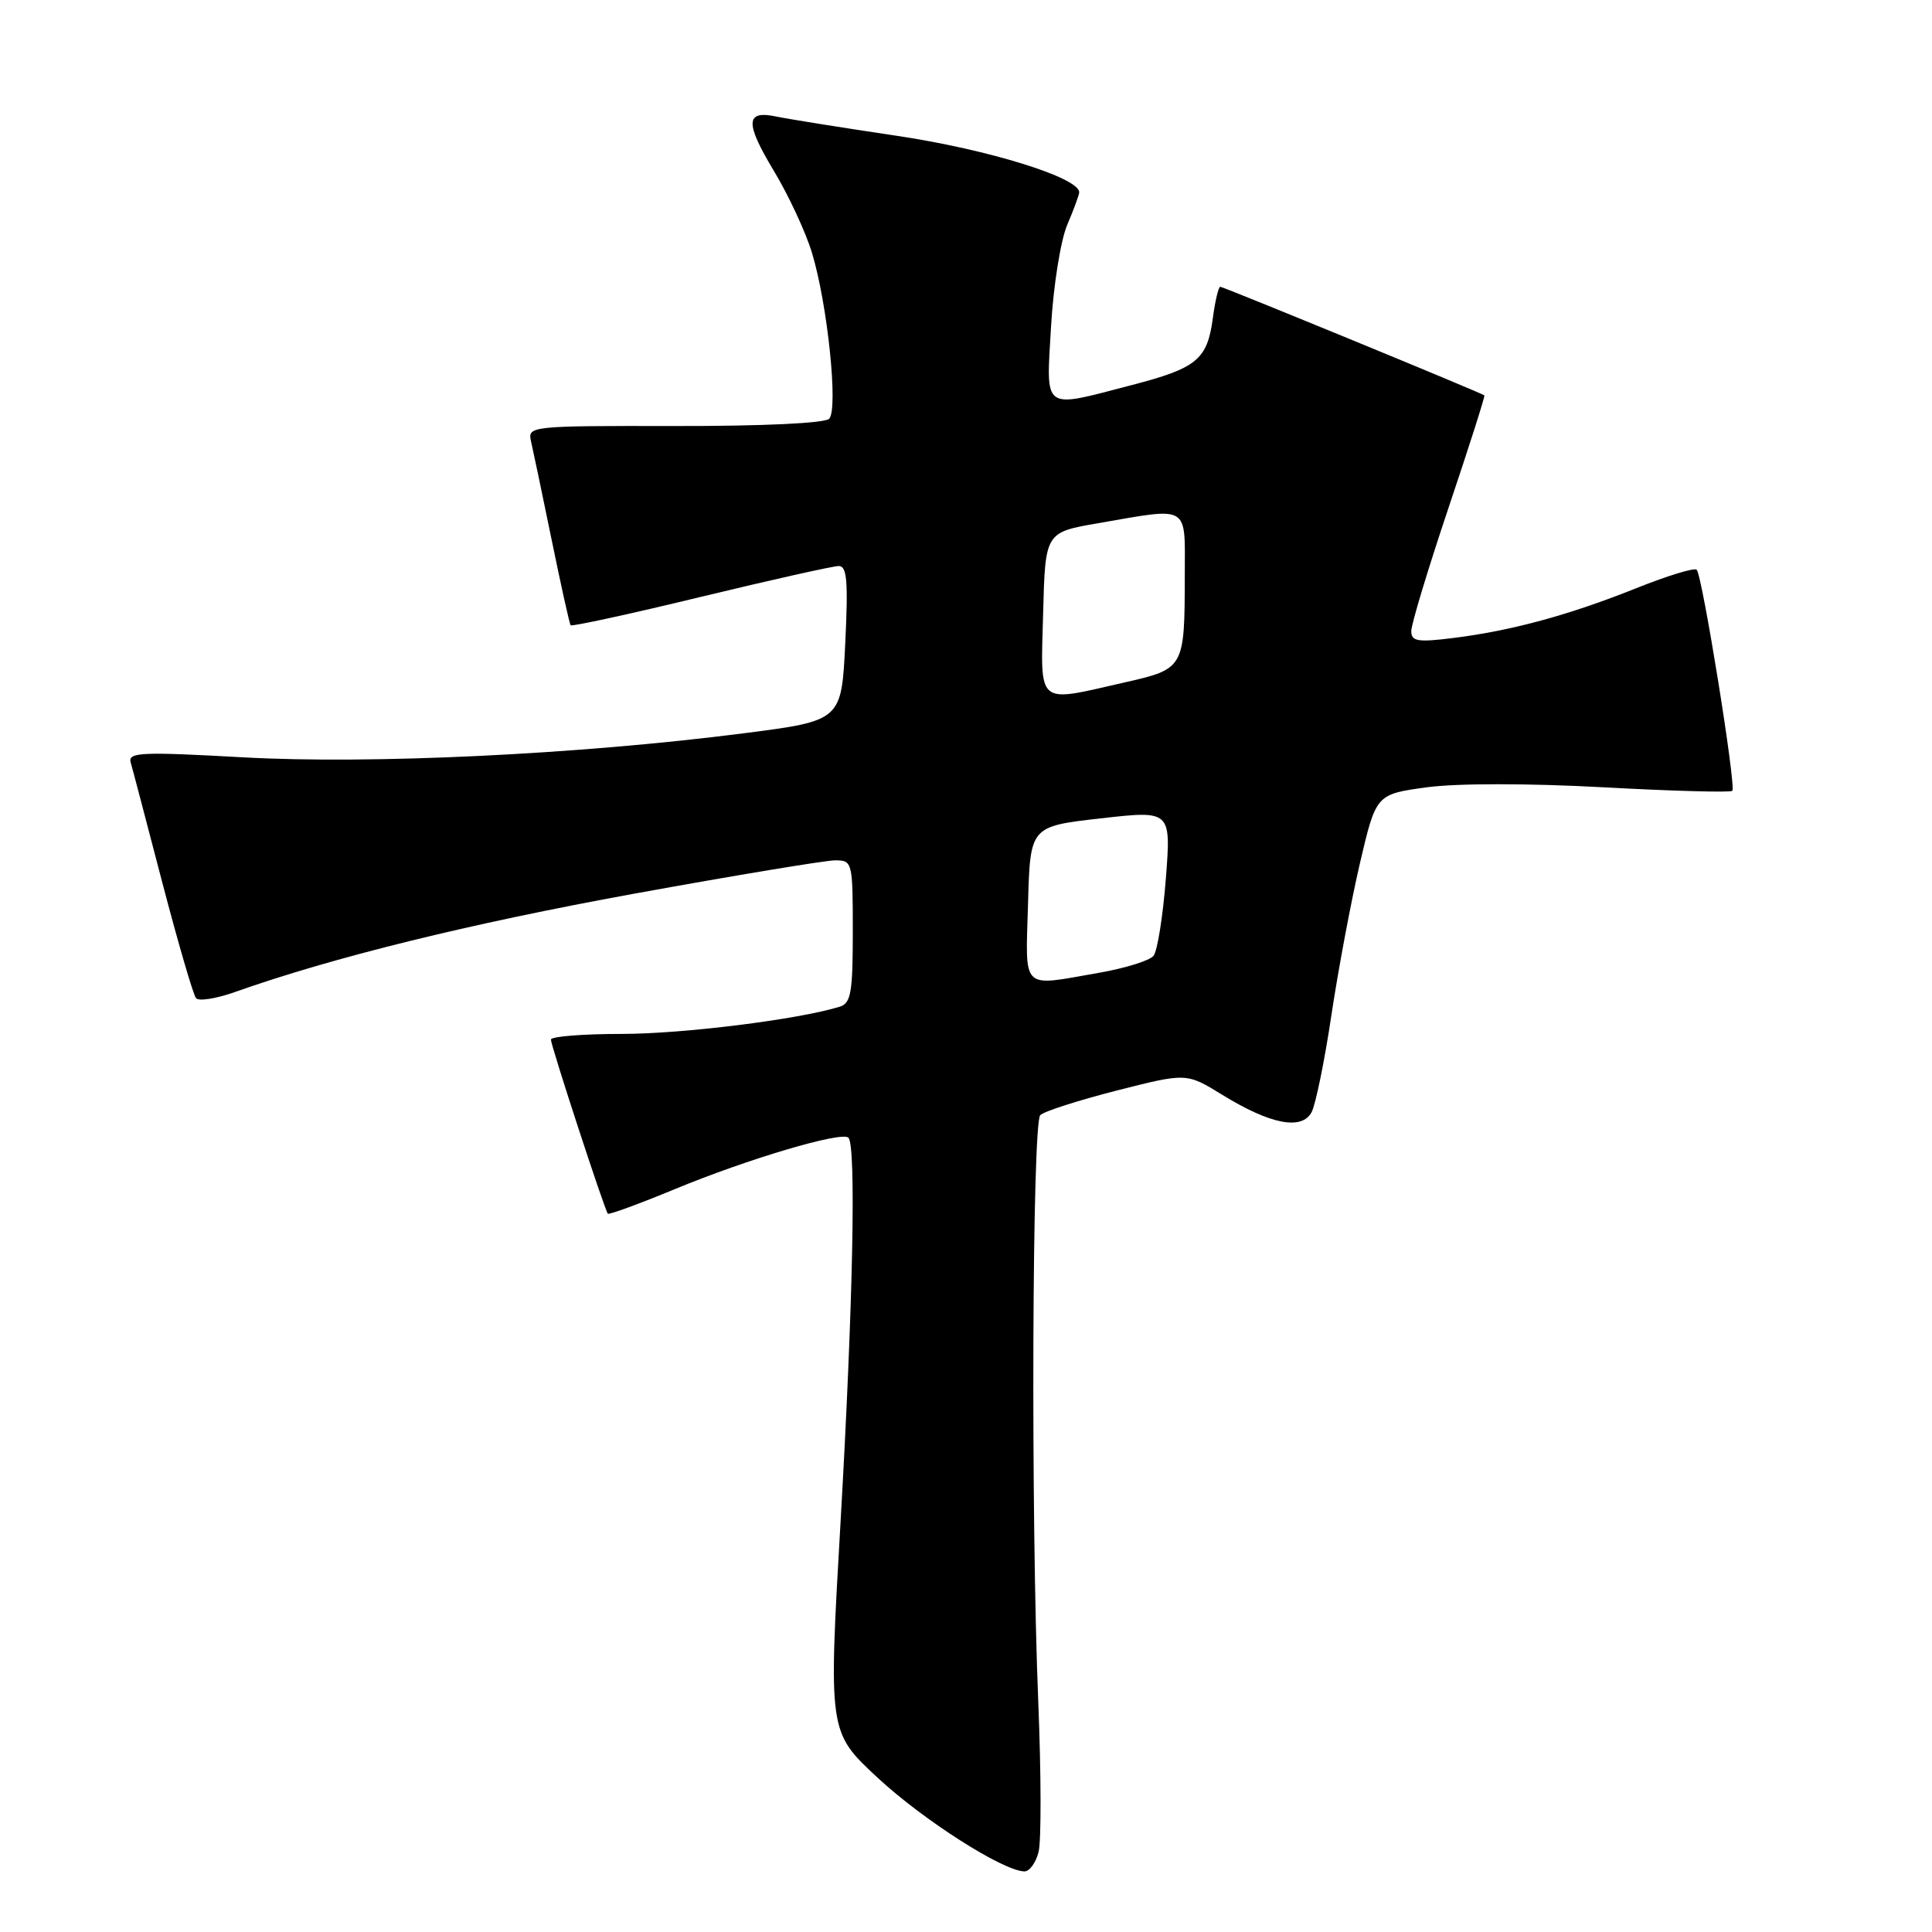 <?xml version="1.0" encoding="UTF-8" standalone="no"?>
<!DOCTYPE svg PUBLIC "-//W3C//DTD SVG 1.1//EN" "http://www.w3.org/Graphics/SVG/1.1/DTD/svg11.dtd" >
<svg xmlns="http://www.w3.org/2000/svg" xmlns:xlink="http://www.w3.org/1999/xlink" version="1.1" viewBox="0 0 256 256">
 <g >
 <path fill="currentColor"
d=" M 137.62 245.38 C 137.98 243.94 137.96 235.05 137.58 225.62 C 136.58 201.29 136.76 148.84 137.84 147.76 C 138.34 147.26 142.90 145.80 147.98 144.50 C 157.22 142.15 157.22 142.15 161.96 145.07 C 168.35 149.00 172.50 149.80 173.80 147.36 C 174.33 146.34 175.52 140.55 176.42 134.50 C 177.33 128.45 179.03 119.39 180.20 114.37 C 182.34 105.24 182.34 105.24 189.07 104.32 C 193.11 103.78 202.45 103.78 212.45 104.32 C 221.61 104.82 229.30 105.03 229.54 104.79 C 230.08 104.25 225.56 76.23 224.82 75.49 C 224.52 75.19 220.91 76.30 216.79 77.95 C 207.91 81.50 200.34 83.56 192.63 84.53 C 187.83 85.13 187.00 84.99 187.00 83.62 C 187.00 82.73 189.22 75.38 191.94 67.28 C 194.66 59.18 196.80 52.48 196.69 52.39 C 196.30 52.06 162.11 38.00 161.69 38.00 C 161.46 38.00 161.01 39.86 160.71 42.14 C 159.97 47.66 158.61 48.78 149.90 51.04 C 137.99 54.14 138.62 54.60 139.27 43.25 C 139.58 37.86 140.54 31.84 141.42 29.78 C 142.29 27.74 143.00 25.80 143.00 25.48 C 143.00 23.54 130.97 19.81 118.93 18.01 C 111.54 16.91 104.31 15.75 102.85 15.44 C 98.77 14.58 98.70 16.26 102.54 22.64 C 104.48 25.86 106.76 30.75 107.59 33.50 C 109.65 40.26 111.10 54.22 109.87 55.49 C 109.30 56.08 101.04 56.47 89.40 56.45 C 70.27 56.42 69.90 56.46 70.36 58.46 C 70.62 59.58 71.85 65.45 73.09 71.50 C 74.33 77.55 75.46 82.66 75.61 82.85 C 75.75 83.04 83.50 81.36 92.82 79.10 C 102.14 76.85 110.39 75.00 111.14 75.00 C 112.23 75.00 112.40 77.01 112.00 85.25 C 111.50 95.50 111.50 95.50 98.50 97.17 C 76.66 99.97 49.12 101.29 32.20 100.35 C 18.79 99.60 16.95 99.68 17.31 101.00 C 17.55 101.82 19.44 109.03 21.52 117.00 C 23.61 124.97 25.61 131.85 25.98 132.27 C 26.34 132.69 28.63 132.33 31.07 131.47 C 44.07 126.86 62.10 122.42 83.91 118.44 C 97.34 116.00 109.38 114.00 110.66 114.00 C 112.95 114.00 113.00 114.21 113.00 123.43 C 113.00 131.55 112.76 132.94 111.25 133.40 C 105.71 135.10 90.46 137.00 82.37 137.00 C 77.22 137.00 73.00 137.34 73.00 137.75 C 73.00 138.56 80.10 160.29 80.54 160.82 C 80.68 160.99 84.67 159.53 89.41 157.57 C 99.09 153.56 111.54 149.87 112.42 150.75 C 113.46 151.80 113.03 172.86 111.39 201.46 C 109.77 229.50 109.77 229.50 116.28 235.55 C 122.33 241.17 132.89 247.91 135.73 247.97 C 136.41 247.99 137.26 246.82 137.62 245.38 Z  M 136.22 119.75 C 136.50 109.50 136.50 109.50 145.84 108.44 C 155.18 107.38 155.18 107.38 154.48 116.44 C 154.09 121.42 153.36 126.02 152.85 126.65 C 152.33 127.29 149.08 128.30 145.62 128.90 C 135.16 130.73 135.89 131.43 136.22 119.75 Z  M 138.22 81.27 C 138.50 70.54 138.50 70.54 145.50 69.33 C 157.77 67.21 157.00 66.75 156.99 76.25 C 156.97 88.58 156.94 88.63 148.95 90.44 C 137.22 93.11 137.89 93.68 138.22 81.27 Z "/>
</g>
</svg>